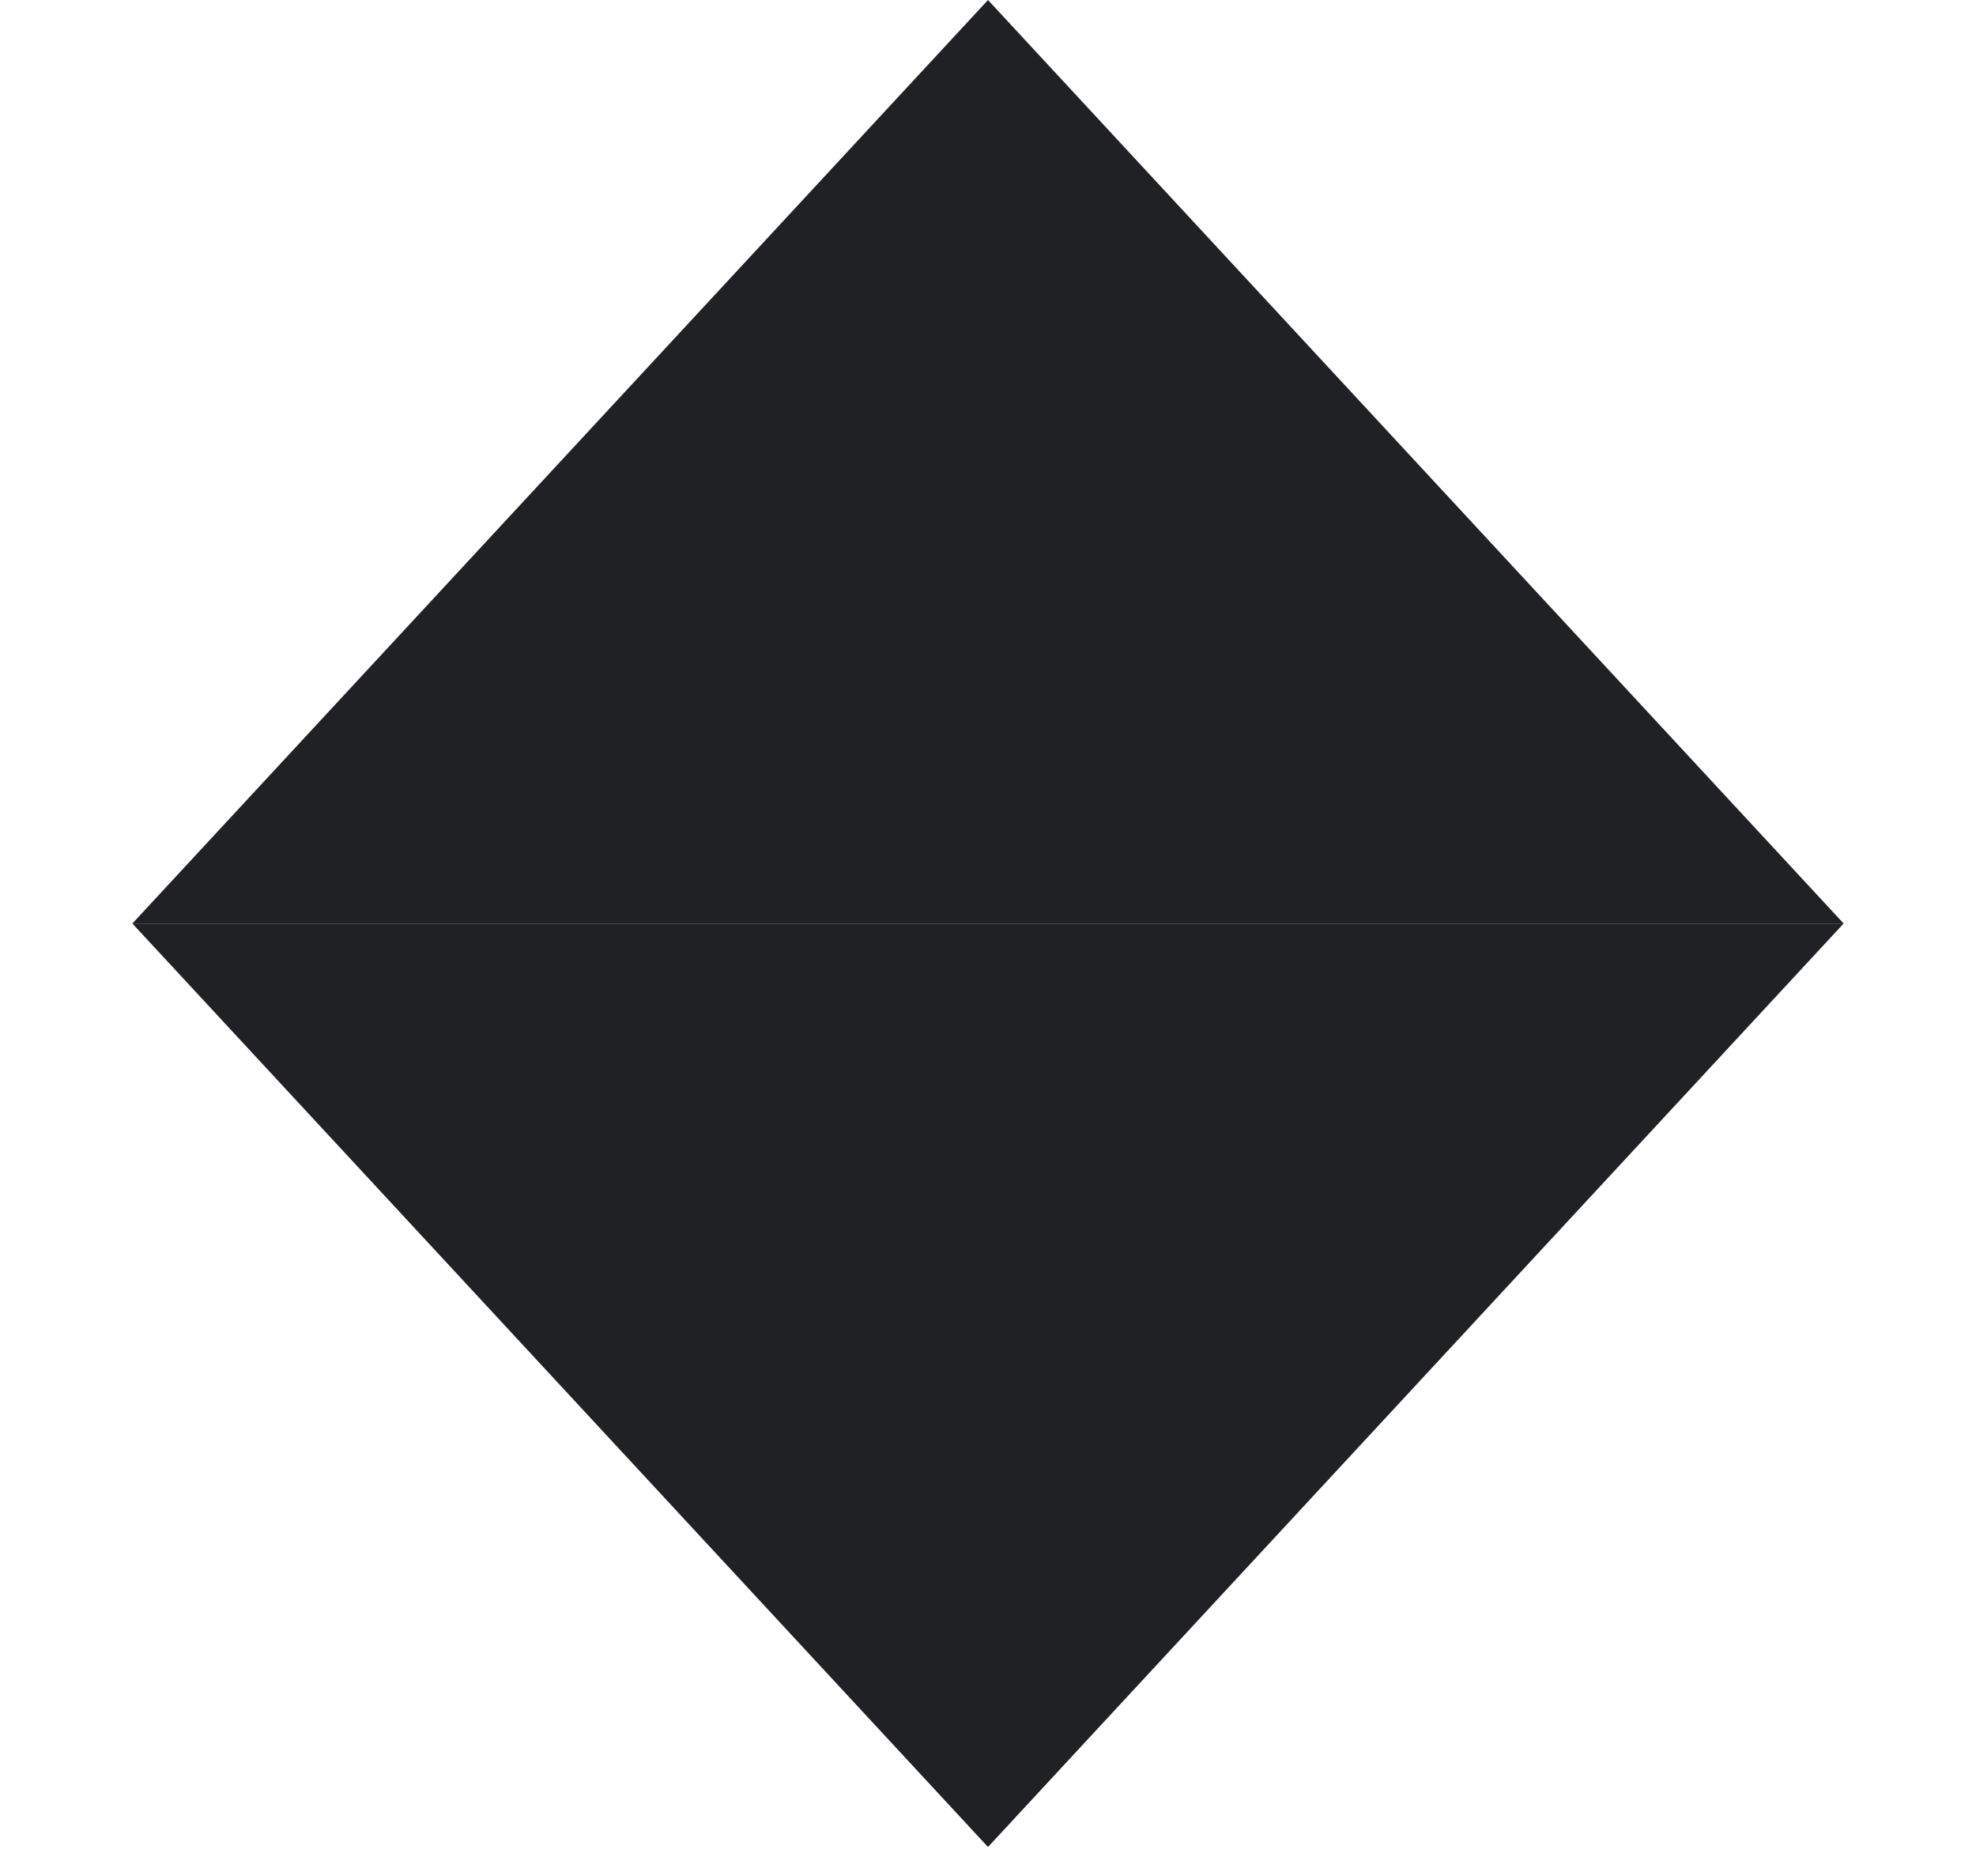 <svg width="59" height="56" viewBox="0 0 59 56" fill="none" xmlns="http://www.w3.org/2000/svg">
<path d="M29.5 0L55.048 27.569H3.952L29.5 0Z" fill="#202124"/>
<path d="M29.5 55.137L3.952 27.569L55.048 27.569L29.5 55.137Z" fill="#202124"/>
</svg>
